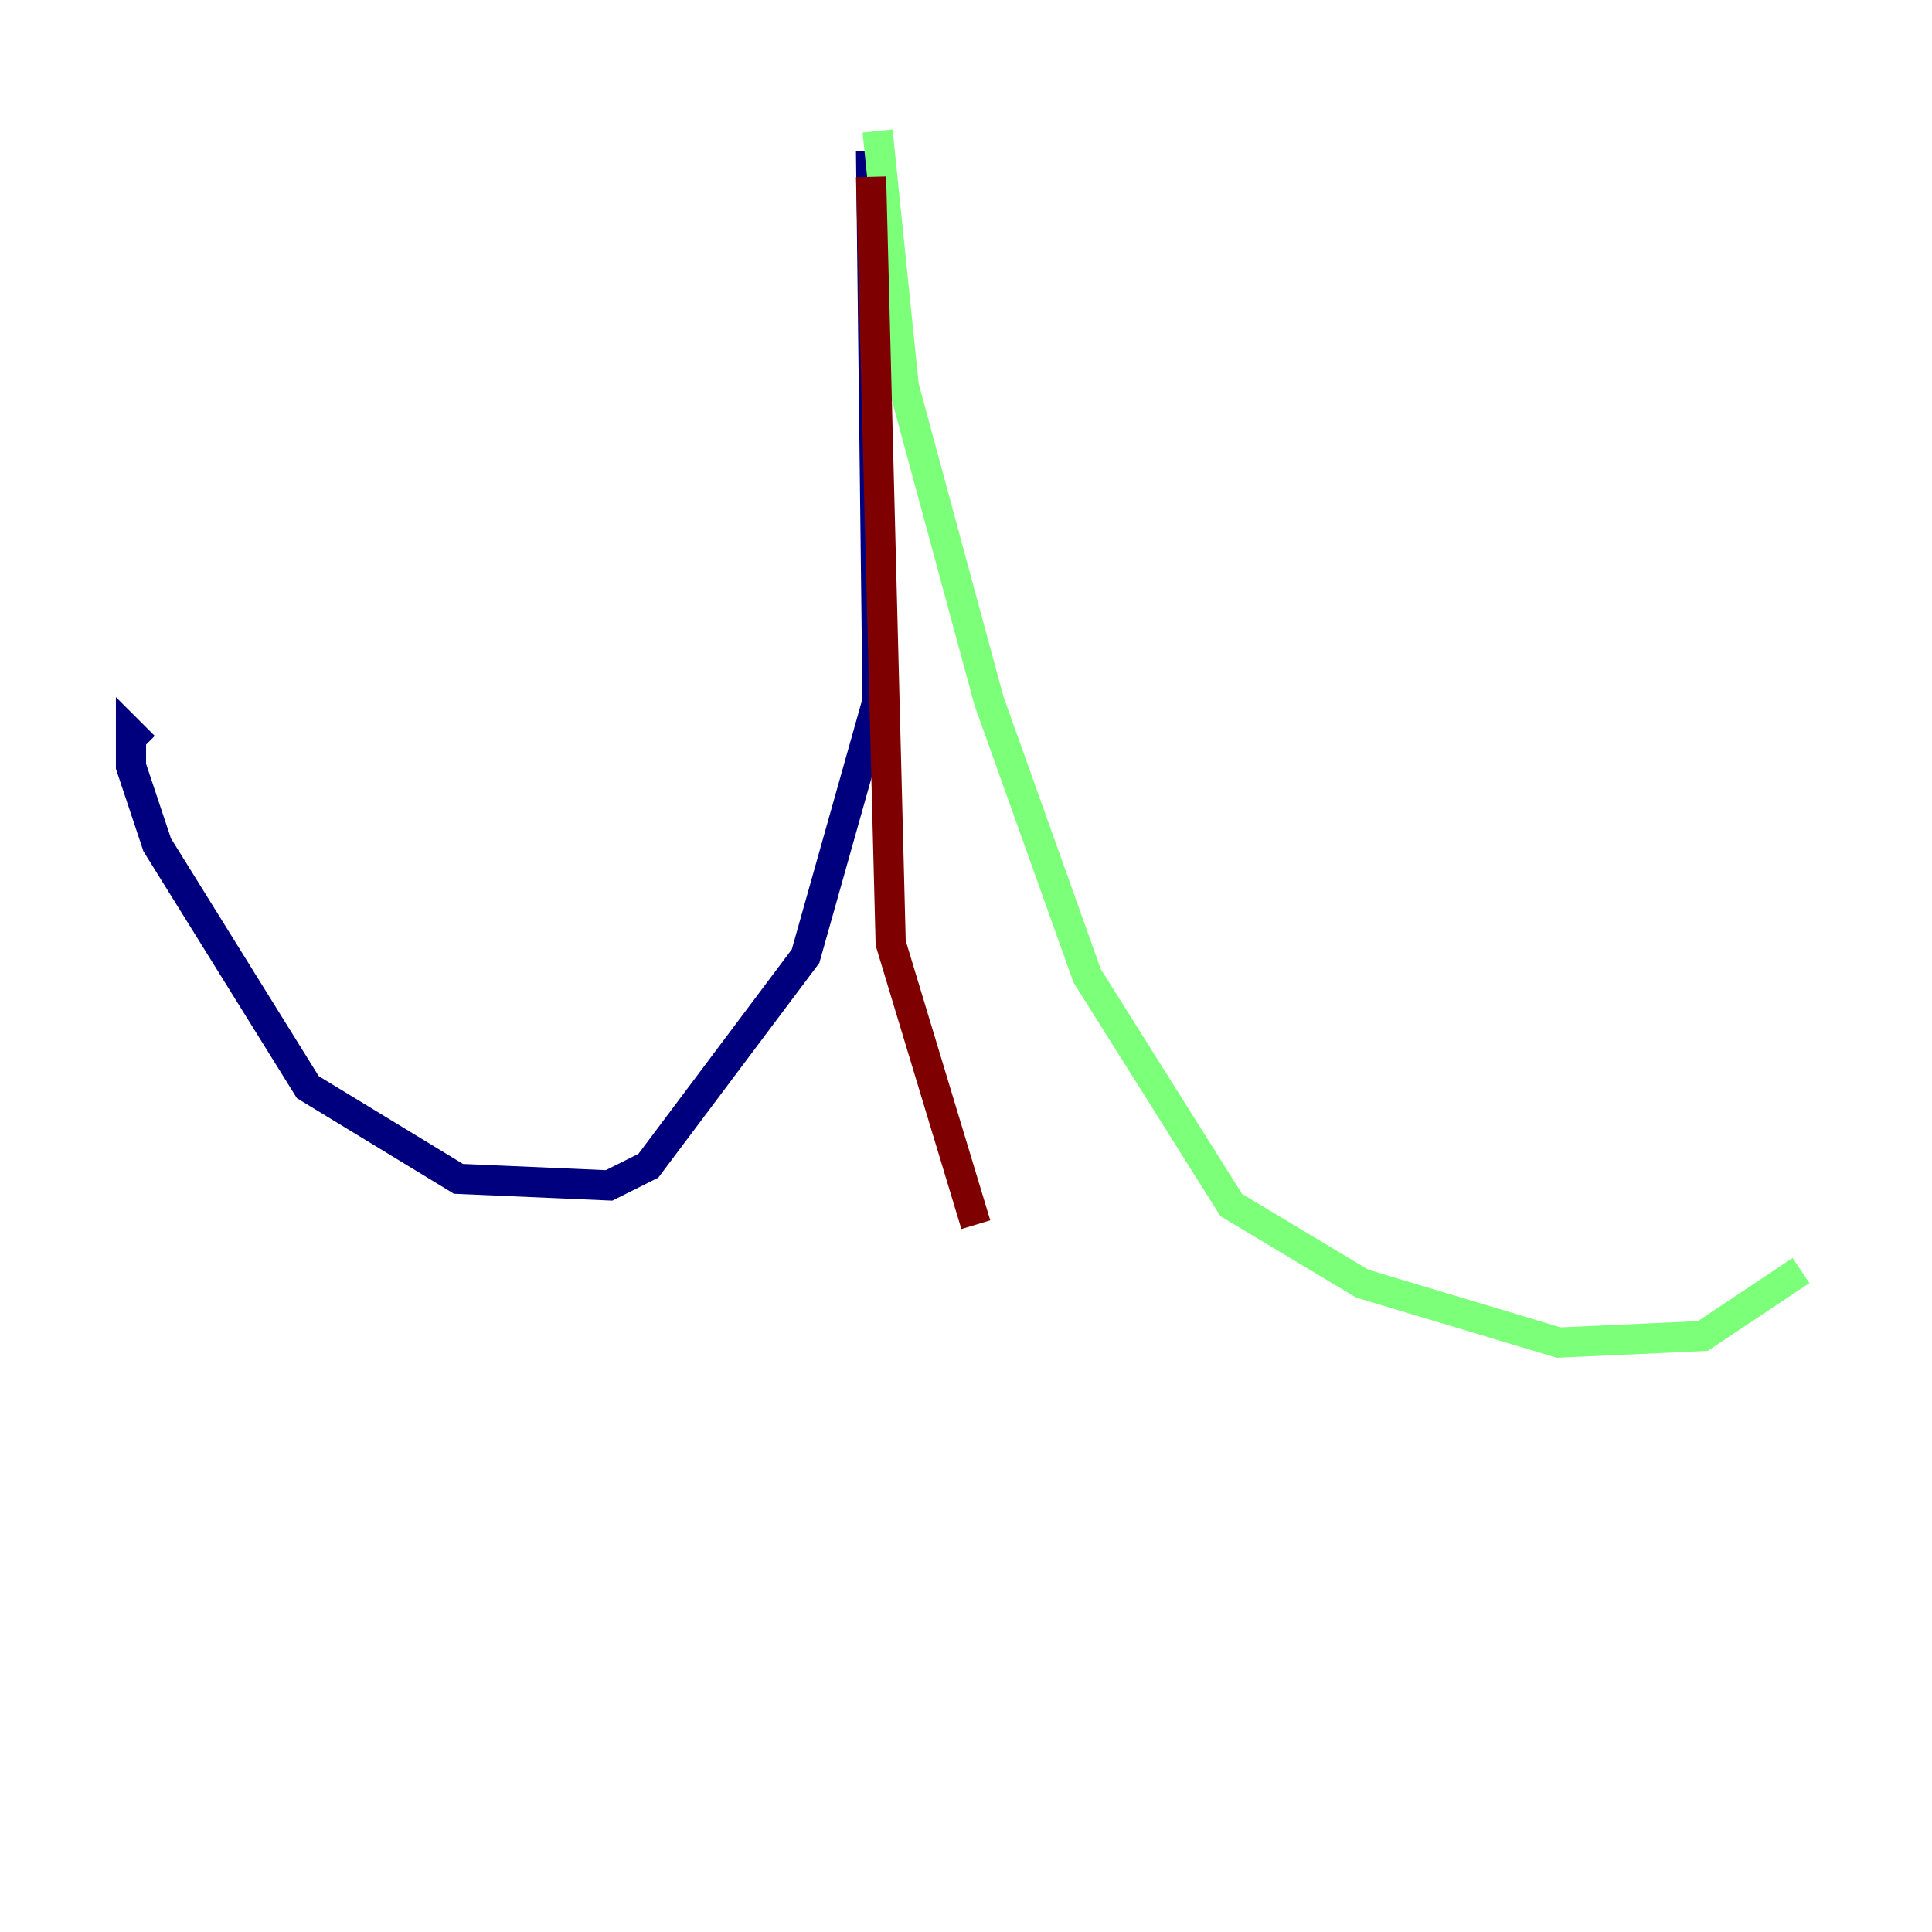 <?xml version="1.0" encoding="utf-8" ?>
<svg baseProfile="tiny" height="128" version="1.2" viewBox="0,0,128,128" width="128" xmlns="http://www.w3.org/2000/svg" xmlns:ev="http://www.w3.org/2001/xml-events" xmlns:xlink="http://www.w3.org/1999/xlink"><defs /><polyline fill="none" points="57.709,9.98 58.142,46.427 53.37,63.349 42.956,77.234 40.352,78.536 30.373,78.102 20.393,72.027 10.414,55.973 8.678,50.766 8.678,48.597 9.546,49.464" stroke="#00007f" stroke-width="2" /><polyline fill="none" points="58.142,8.678 59.878,25.6 65.519,46.427 72.027,64.651 81.573,79.837 90.251,85.044 103.268,88.949 112.814,88.515 119.322,84.176" stroke="#7cff79" stroke-width="2" /><polyline fill="none" points="57.709,11.715 59.01,62.481 64.651,81.139" stroke="#7f0000" stroke-width="2" /></svg>